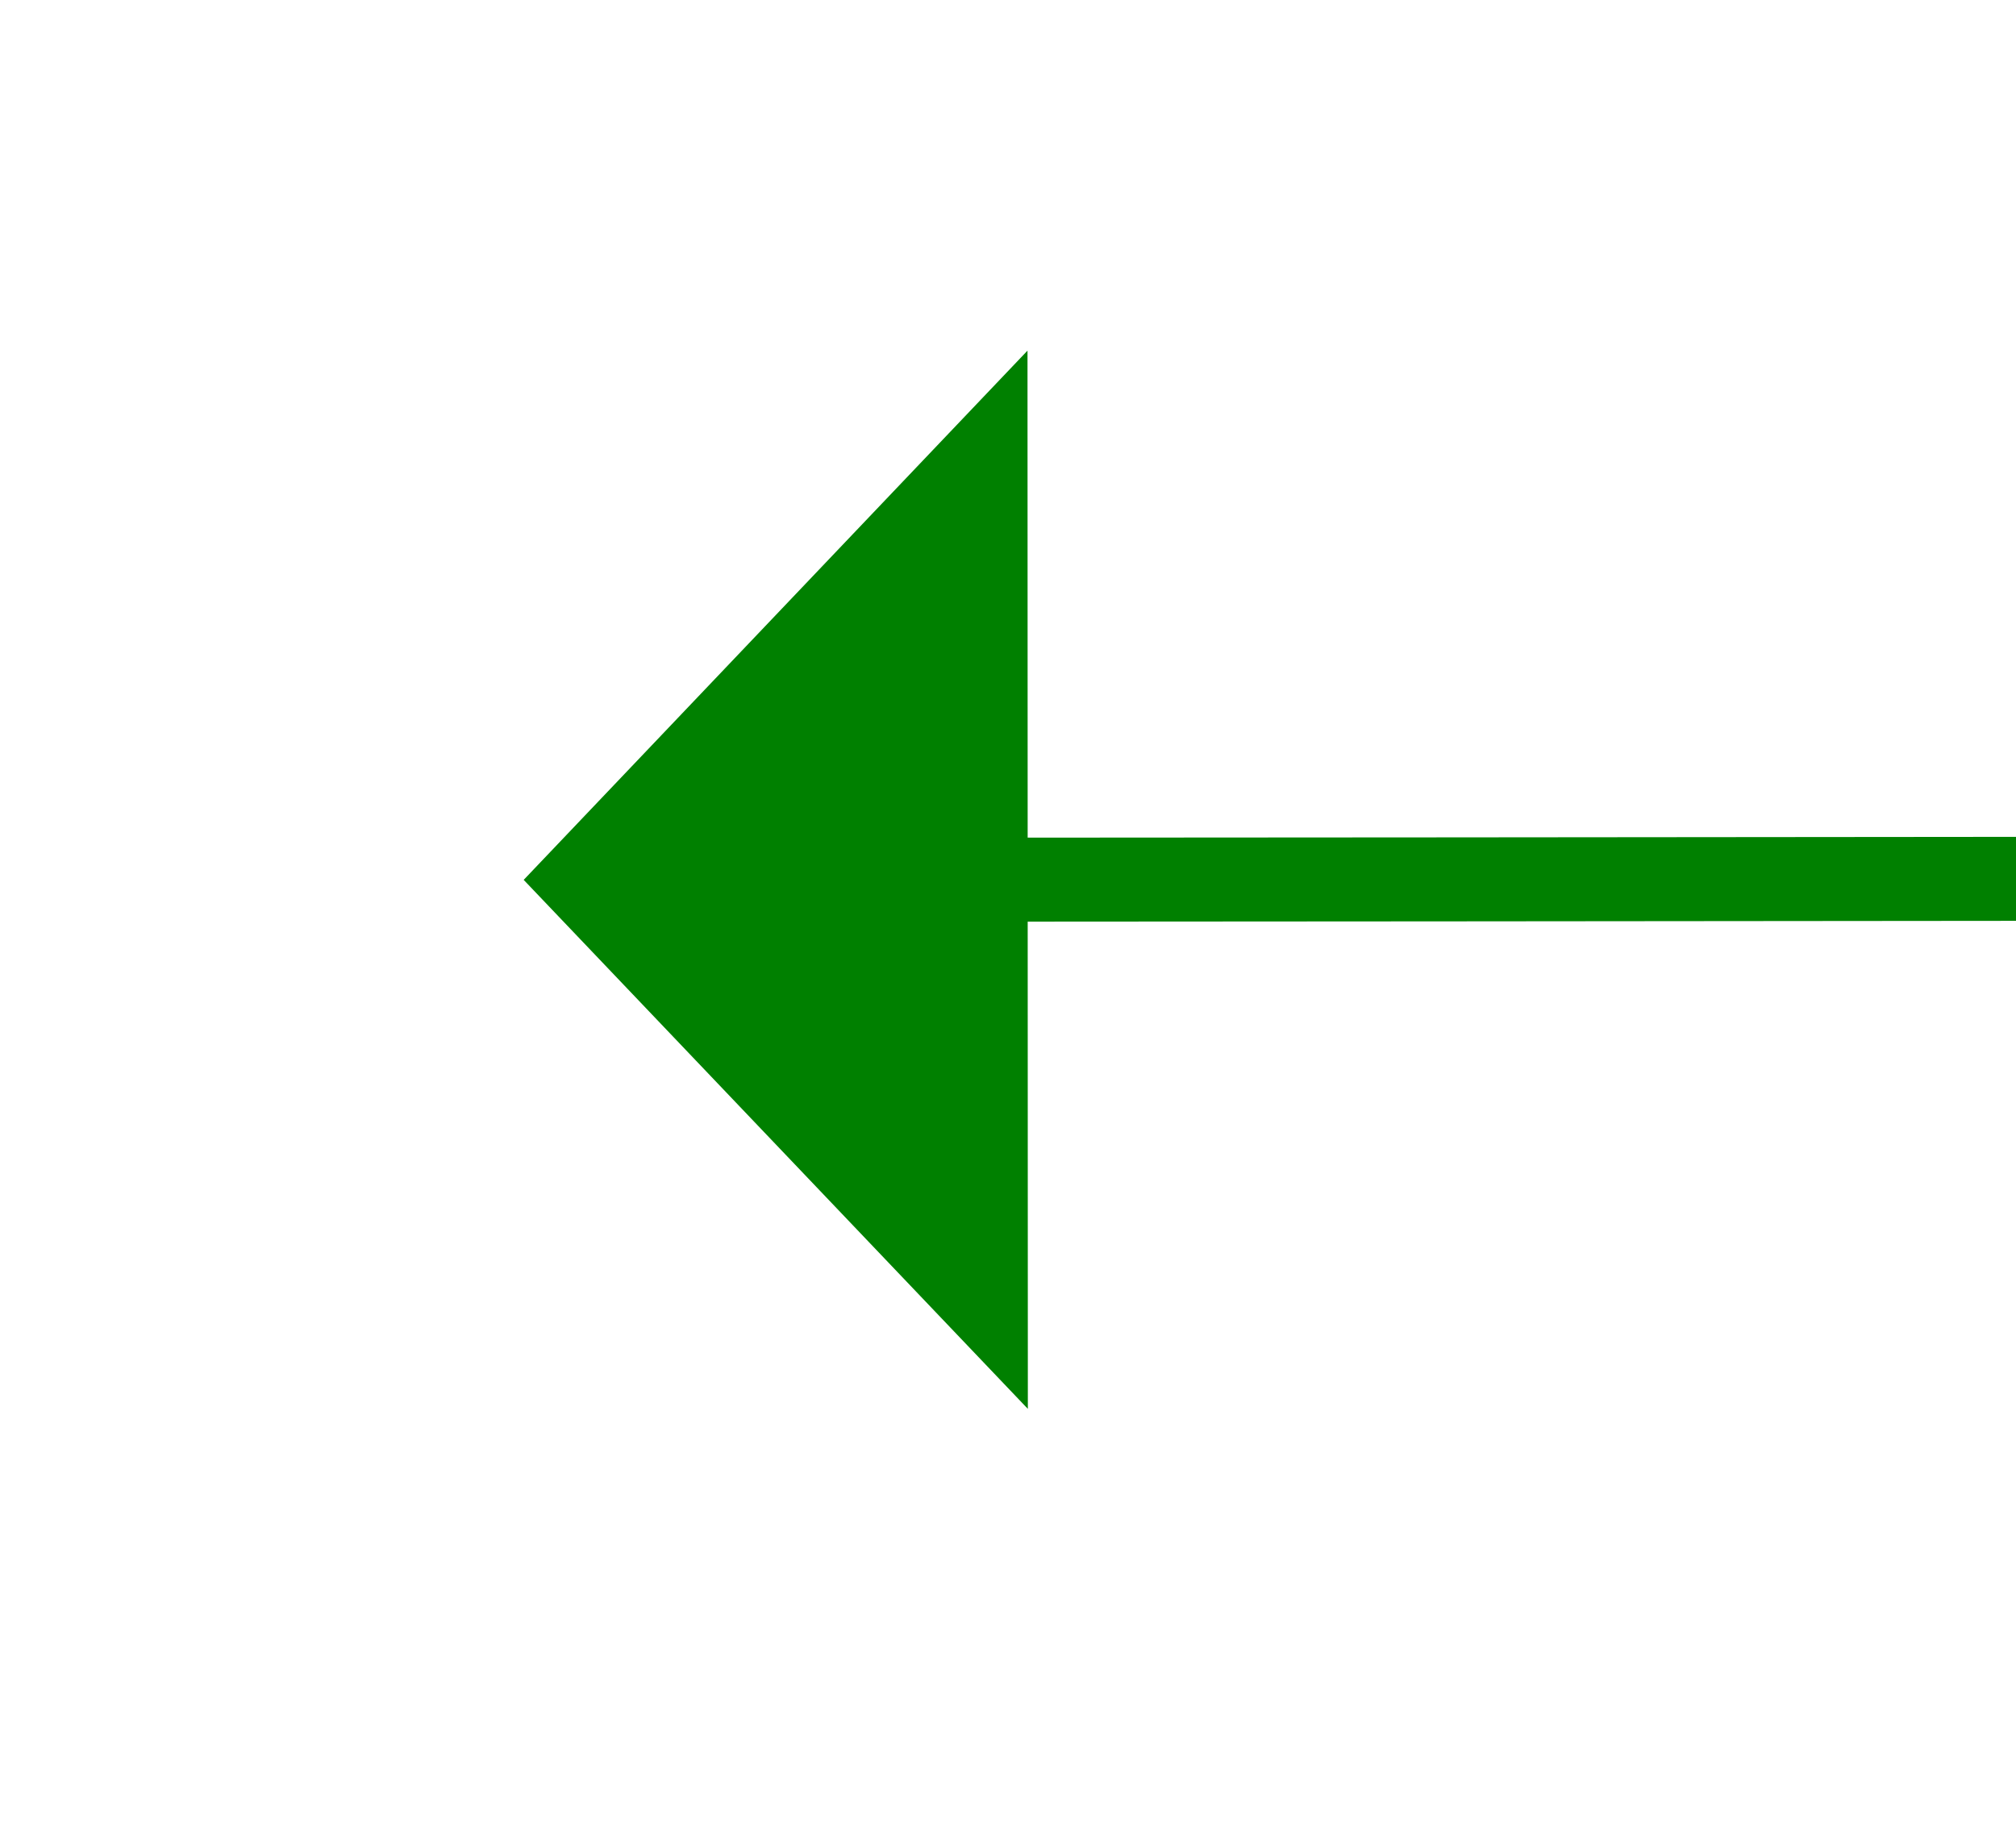 ﻿<?xml version="1.0" encoding="utf-8"?>
<svg version="1.1" xmlns:xlink="http://www.w3.org/1999/xlink" width="24px" height="22px" preserveAspectRatio="xMinYMid meet" viewBox="376 3985  24 20" xmlns="http://www.w3.org/2000/svg">
  <g transform="matrix(0.927 0.375 -0.375 0.927 1524.806 145.553 )">
    <path d="M 167.4 0.8  C 141.747 12.201  29.139 57.877  4.834 67.723  " stroke-width="1" stroke="#008000" fill="none" transform="matrix(1 0 0 1 384 3927 )" />
    <path d="M 3.397 61.509  L 0.2 69.6  L 8.126 73.188  L 3.397 61.509  Z " fill-rule="nonzero" fill="#008000" stroke="none" transform="matrix(1 0 0 1 384 3927 )" />
  </g>
</svg>